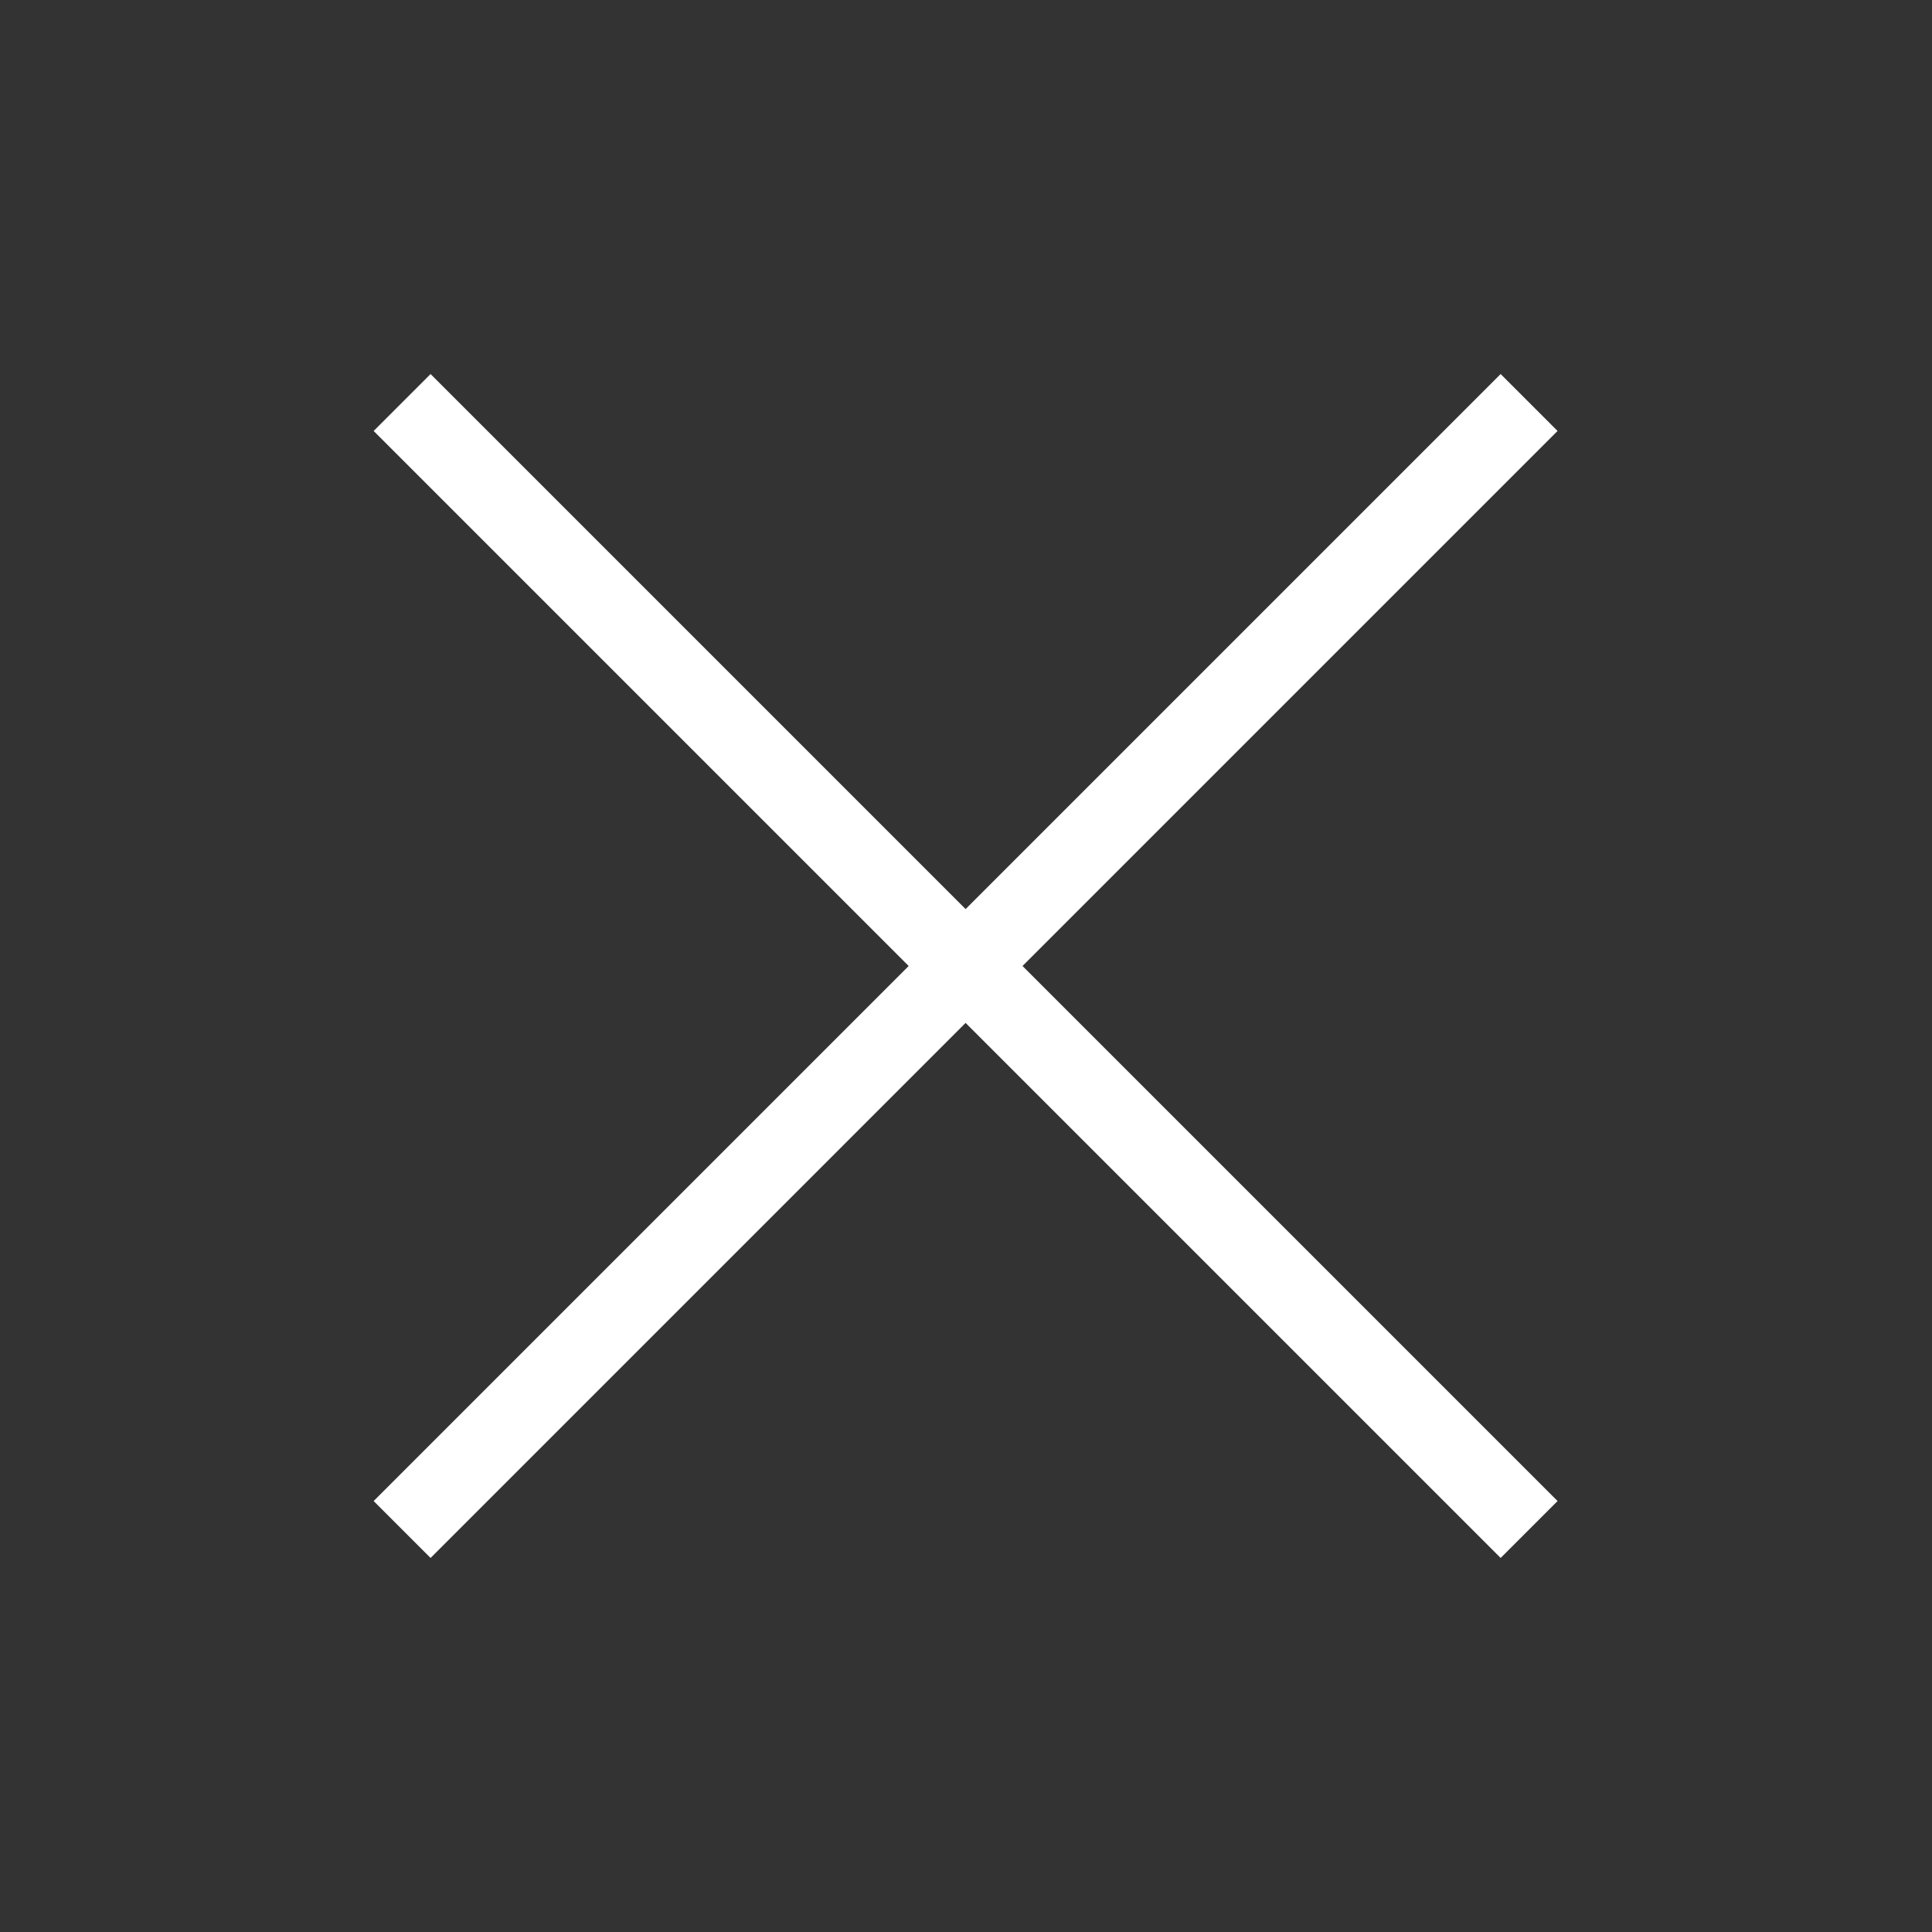 <svg width="24" height="24" viewBox="0 0 24 24" fill="none" xmlns="http://www.w3.org/2000/svg">
	<rect x="0" y="0" width="24" height="24" fill="#333333" stroke="none"/>
	<path d="M4.995 5L18.995 19" stroke="white" />
	<path d="M18.995 5L4.995 19" stroke="white" />
</svg>
